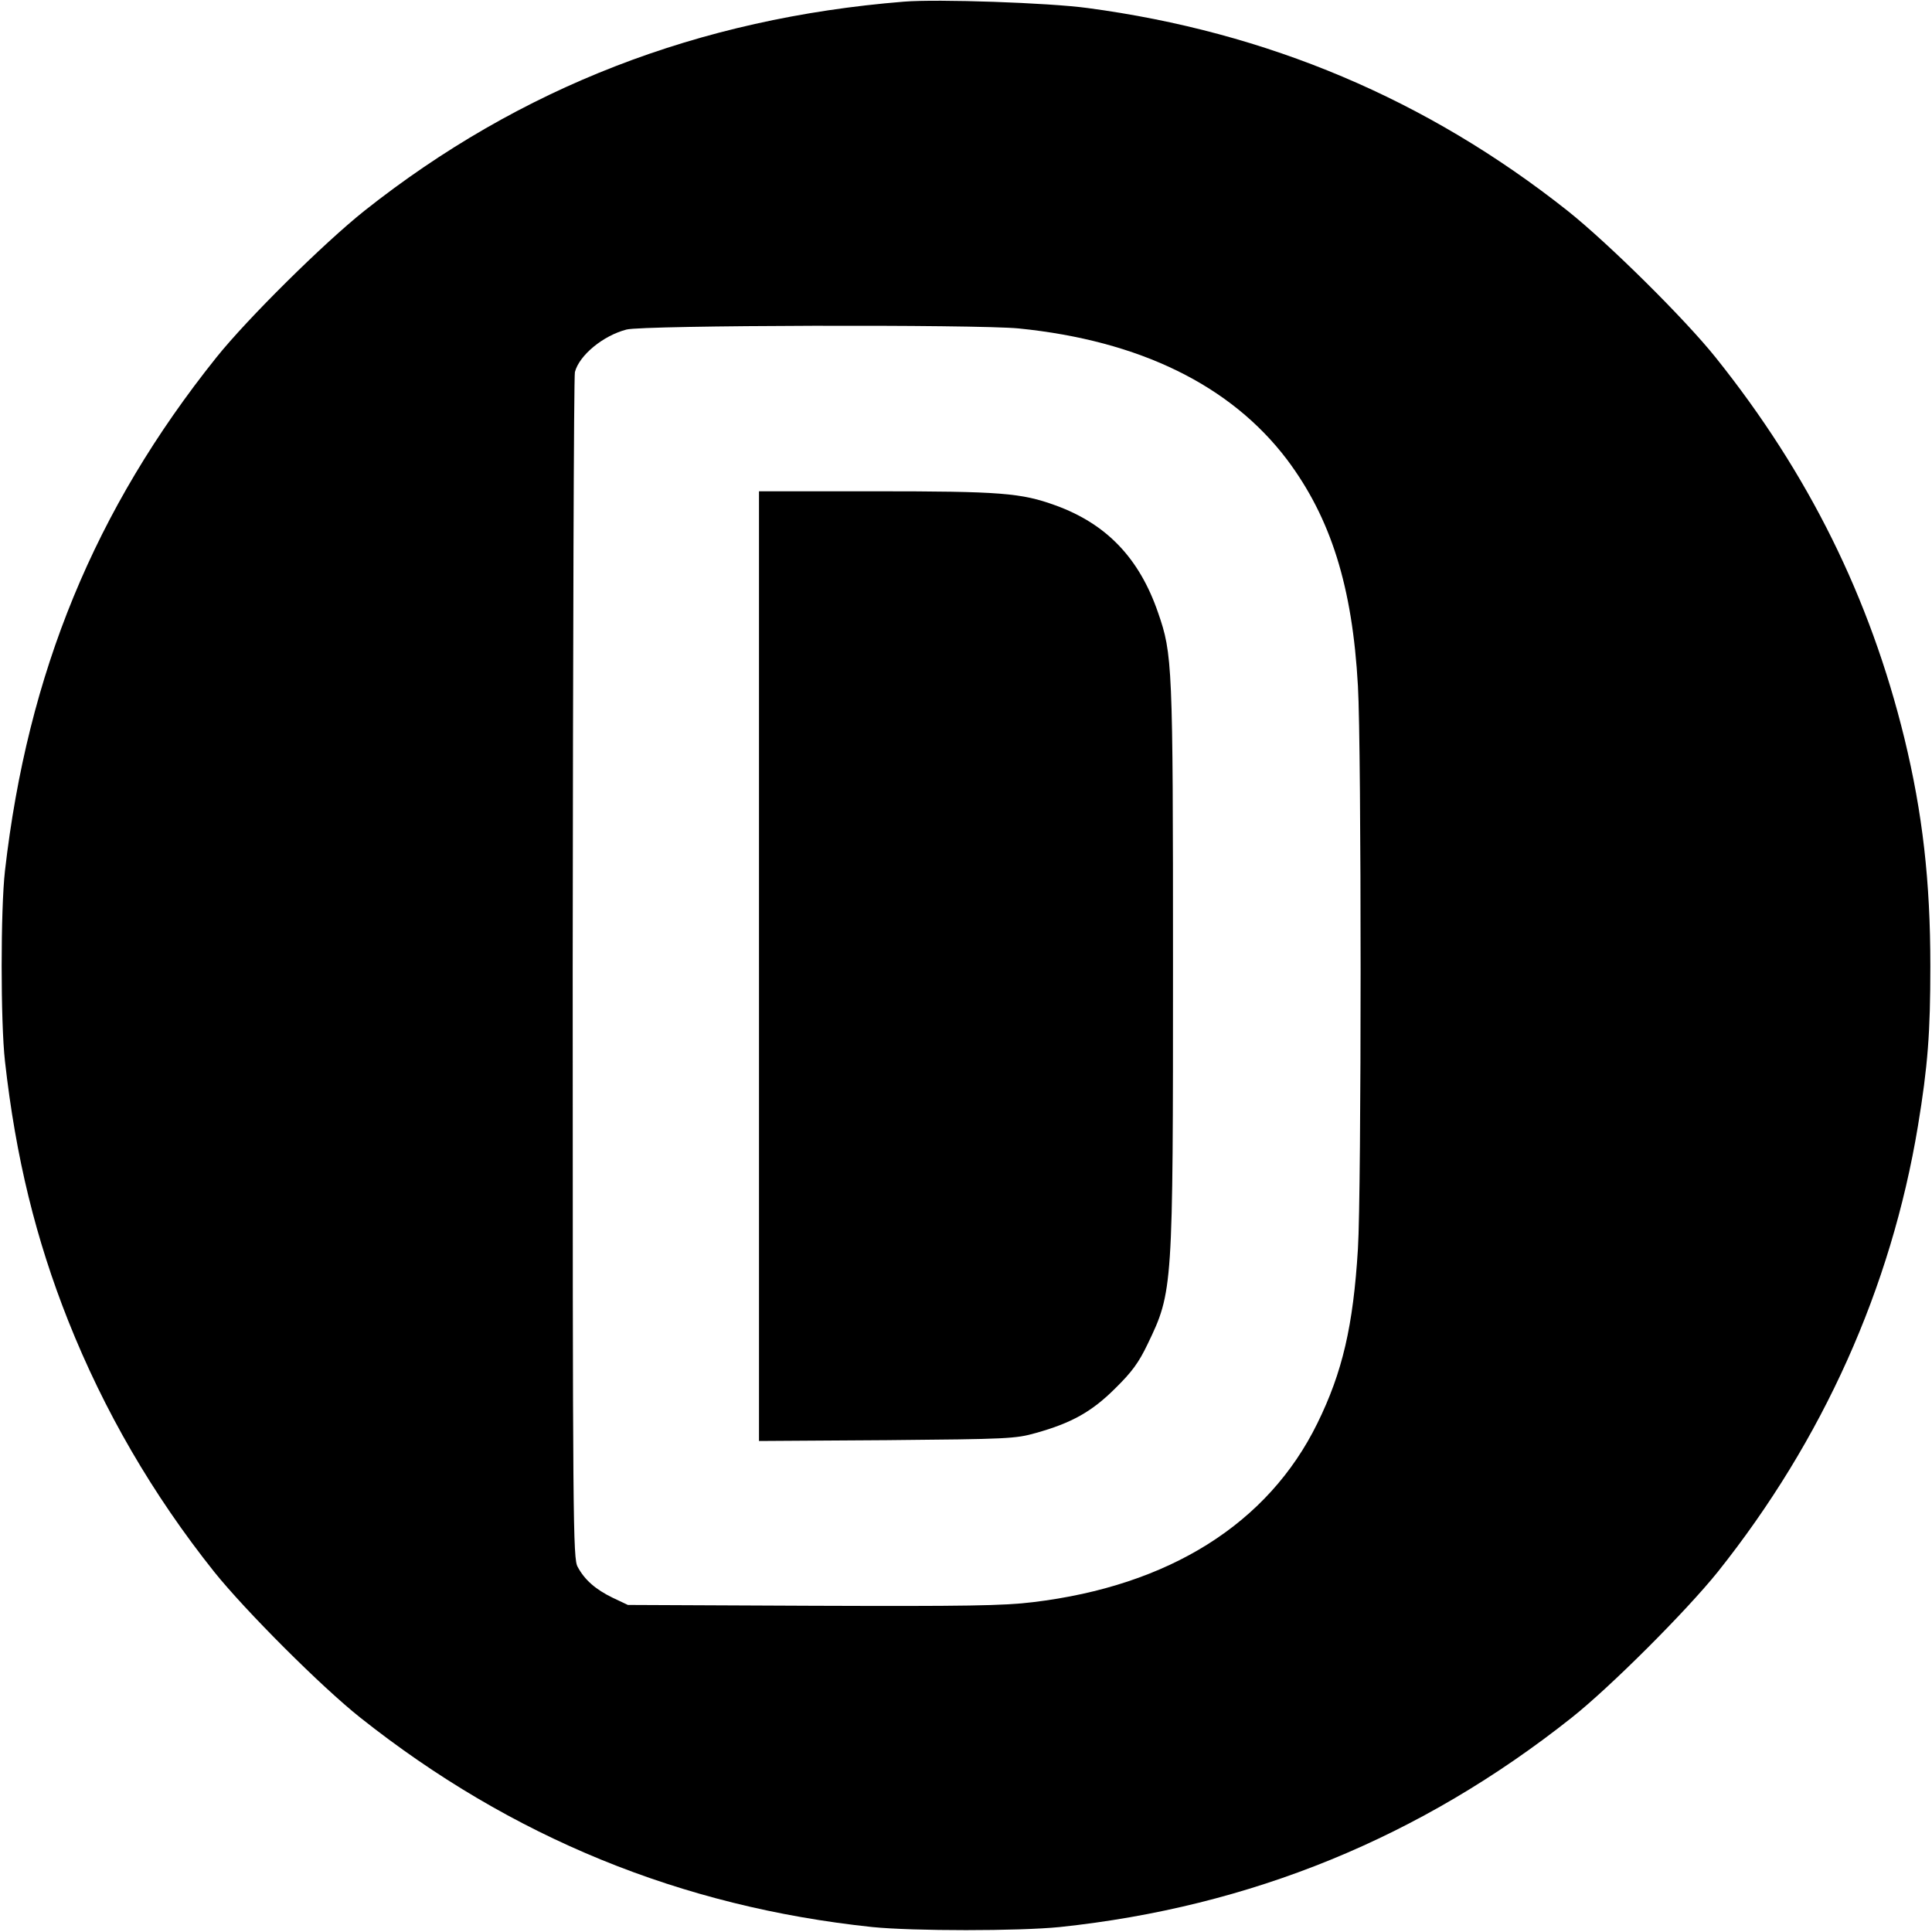<?xml version="1.0" standalone="no"?>
<!DOCTYPE svg PUBLIC "-//W3C//DTD SVG 20010904//EN"
 "http://www.w3.org/TR/2001/REC-SVG-20010904/DTD/svg10.dtd">
<svg version="1.0" xmlns="http://www.w3.org/2000/svg"
 width="700pt" height="700pt" viewBox="0 0 700 700"
 preserveAspectRatio="xMidYMid meet">
<g transform="translate(0,700) scale(0.1,-0.1)"
fill="#000000" stroke="none">
<path d="M3275 6994 c-744 -60 -1391 -311 -1955 -758 -148 -118 -424 -391
-536 -531 -441 -551 -684 -1143 -766 -1860 -16 -141 -16 -548 0 -690 39 -349
112 -645 229 -940 130 -327 306 -630 529 -910 114 -142 389 -417 529 -528 548
-435 1164 -686 1855 -759 148 -15 532 -15 680 0 691 73 1307 324 1855 759 140
111 415 386 529 528 381 478 628 1029 725 1615 36 218 45 339 45 580 0 308
-28 553 -94 825 -125 510 -347 959 -684 1380 -112 140 -388 413 -536 531 -510
404 -1087 648 -1740 735 -140 19 -543 33 -665 23z m416 -1184 c438 -44 768
-206 972 -475 159 -212 237 -460 257 -820 13 -224 13 -1835 0 -2040 -17 -279
-56 -447 -147 -632 -178 -363 -537 -589 -1031 -648 -105 -13 -244 -15 -797
-13 l-670 3 -55 26 c-62 30 -102 65 -127 112 -17 30 -18 148 -18 2167 1 1174
4 2147 8 2162 16 61 102 132 187 154 58 16 1268 19 1421 4z"/>
<path d="M2750 3499 l0 -1720 463 3 c438 4 466 5 540 26 129 36 203 77 288
162 60 59 85 93 117 160 92 191 92 198 92 1380 0 1085 -2 1120 -54 1270 -68
198 -187 322 -372 389 -124 45 -197 51 -655 51 l-419 0 0 -1721z"/>
</g>
</svg>
